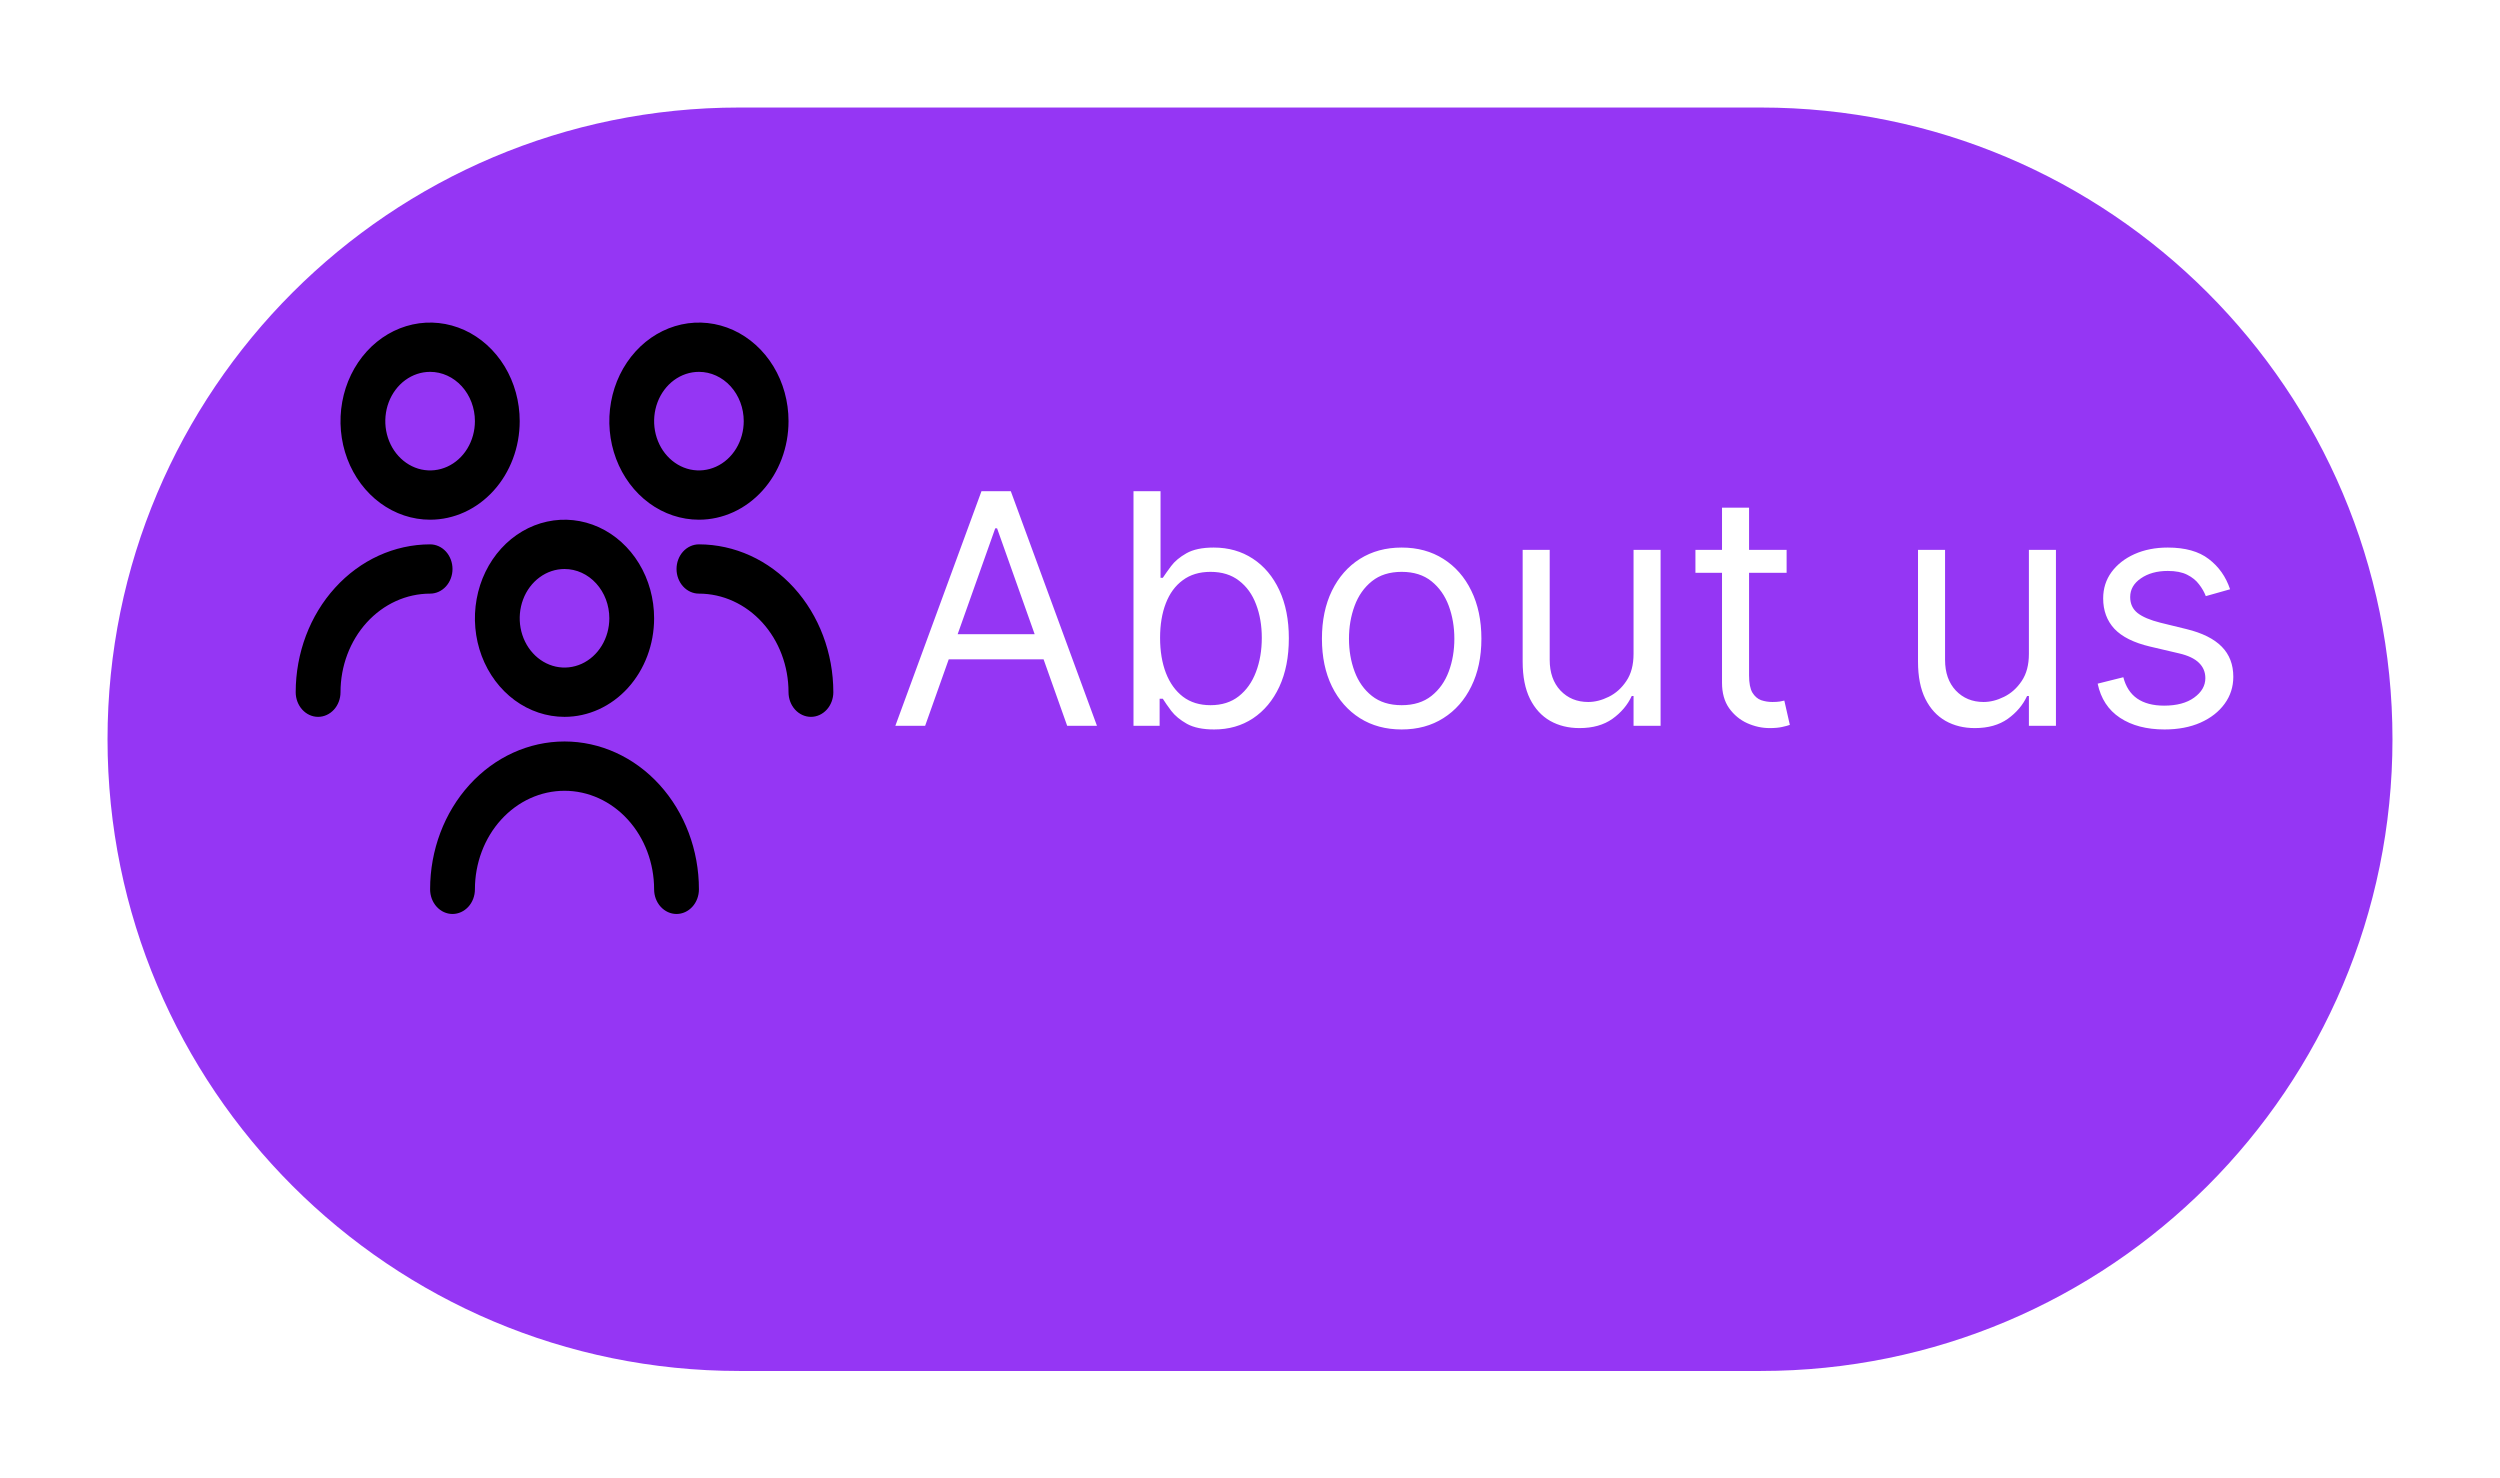 <svg width="93" height="55" viewBox="0 0 93 55" fill="none" xmlns="http://www.w3.org/2000/svg">
<g filter="url(#filter0_b_1340_62479)">
<g filter="url(#filter1_d_1340_62479)">
<path d="M4 23.5C4 10.521 14.521 0 27.5 0H65.5C78.479 0 89 10.521 89 23.5C89 36.479 78.479 47 65.5 47H27.5C14.521 47 4 36.479 4 23.5Z" fill="#9536F4"/>
</g>
<path d="M34.415 27H33.307L36.511 18.273H37.602L40.807 27H39.699L37.091 19.653H37.023L34.415 27ZM34.824 23.591H39.29V24.528H34.824V23.591ZM42.166 27V18.273H43.172V21.494H43.257C43.331 21.381 43.433 21.236 43.564 21.06C43.697 20.881 43.888 20.722 44.135 20.582C44.385 20.44 44.723 20.369 45.149 20.369C45.7 20.369 46.186 20.507 46.606 20.783C47.027 21.058 47.355 21.449 47.591 21.954C47.827 22.46 47.945 23.057 47.945 23.744C47.945 24.438 47.827 25.038 47.591 25.547C47.355 26.053 47.028 26.445 46.611 26.723C46.193 26.999 45.712 27.136 45.166 27.136C44.746 27.136 44.409 27.067 44.156 26.928C43.903 26.785 43.709 26.625 43.572 26.446C43.436 26.264 43.331 26.114 43.257 25.994H43.138V27H42.166ZM43.155 23.727C43.155 24.222 43.227 24.658 43.372 25.035C43.517 25.41 43.729 25.704 44.007 25.918C44.285 26.128 44.626 26.233 45.03 26.233C45.45 26.233 45.801 26.122 46.082 25.901C46.367 25.676 46.58 25.375 46.722 24.997C46.867 24.616 46.939 24.193 46.939 23.727C46.939 23.267 46.868 22.852 46.726 22.483C46.587 22.111 46.375 21.817 46.091 21.601C45.81 21.382 45.456 21.273 45.03 21.273C44.621 21.273 44.277 21.376 43.999 21.584C43.72 21.788 43.51 22.075 43.368 22.445C43.226 22.811 43.155 23.239 43.155 23.727ZM52.142 27.136C51.551 27.136 51.033 26.996 50.587 26.715C50.144 26.433 49.797 26.04 49.547 25.534C49.3 25.028 49.176 24.438 49.176 23.761C49.176 23.079 49.3 22.484 49.547 21.976C49.797 21.467 50.144 21.072 50.587 20.791C51.033 20.51 51.551 20.369 52.142 20.369C52.733 20.369 53.25 20.51 53.693 20.791C54.139 21.072 54.486 21.467 54.733 21.976C54.983 22.484 55.108 23.079 55.108 23.761C55.108 24.438 54.983 25.028 54.733 25.534C54.486 26.04 54.139 26.433 53.693 26.715C53.25 26.996 52.733 27.136 52.142 27.136ZM52.142 26.233C52.591 26.233 52.96 26.118 53.25 25.888C53.54 25.658 53.754 25.355 53.894 24.98C54.033 24.605 54.102 24.199 54.102 23.761C54.102 23.324 54.033 22.916 53.894 22.538C53.754 22.16 53.54 21.855 53.25 21.622C52.96 21.389 52.591 21.273 52.142 21.273C51.693 21.273 51.324 21.389 51.034 21.622C50.744 21.855 50.53 22.16 50.391 22.538C50.251 22.916 50.182 23.324 50.182 23.761C50.182 24.199 50.251 24.605 50.391 24.98C50.53 25.355 50.744 25.658 51.034 25.888C51.324 26.118 51.693 26.233 52.142 26.233ZM60.768 24.324V20.454H61.774V27H60.768V25.892H60.7C60.547 26.224 60.308 26.507 59.984 26.74C59.66 26.97 59.251 27.085 58.757 27.085C58.348 27.085 57.984 26.996 57.666 26.817C57.348 26.635 57.098 26.362 56.916 25.999C56.734 25.632 56.643 25.171 56.643 24.614V20.454H57.649V24.546C57.649 25.023 57.782 25.403 58.049 25.688C58.319 25.972 58.663 26.114 59.081 26.114C59.331 26.114 59.585 26.05 59.843 25.922C60.105 25.794 60.324 25.598 60.5 25.334C60.679 25.07 60.768 24.733 60.768 24.324ZM66.462 20.454V21.307H63.07V20.454H66.462ZM64.059 18.886H65.065V25.125C65.065 25.409 65.106 25.622 65.188 25.764C65.273 25.903 65.381 25.997 65.512 26.046C65.646 26.091 65.786 26.114 65.934 26.114C66.045 26.114 66.136 26.108 66.207 26.097C66.278 26.082 66.335 26.071 66.377 26.062L66.582 26.966C66.513 26.991 66.418 27.017 66.296 27.043C66.174 27.071 66.019 27.085 65.832 27.085C65.548 27.085 65.269 27.024 64.996 26.902C64.727 26.78 64.502 26.594 64.323 26.344C64.147 26.094 64.059 25.778 64.059 25.398V18.886ZM75.475 24.324V20.454H76.481V27H75.475V25.892H75.407C75.254 26.224 75.015 26.507 74.691 26.74C74.367 26.97 73.958 27.085 73.464 27.085C73.055 27.085 72.691 26.996 72.373 26.817C72.055 26.635 71.805 26.362 71.623 25.999C71.441 25.632 71.35 25.171 71.35 24.614V20.454H72.356V24.546C72.356 25.023 72.489 25.403 72.756 25.688C73.026 25.972 73.37 26.114 73.788 26.114C74.038 26.114 74.292 26.05 74.55 25.922C74.812 25.794 75.031 25.598 75.207 25.334C75.386 25.07 75.475 24.733 75.475 24.324ZM82.959 21.921L82.056 22.176C81.999 22.026 81.915 21.879 81.804 21.737C81.696 21.592 81.549 21.473 81.361 21.379C81.174 21.285 80.934 21.239 80.641 21.239C80.24 21.239 79.907 21.331 79.64 21.516C79.375 21.697 79.243 21.929 79.243 22.21C79.243 22.46 79.334 22.658 79.516 22.803C79.698 22.947 79.982 23.068 80.368 23.165L81.34 23.403C81.925 23.546 82.361 23.763 82.648 24.055C82.935 24.345 83.079 24.719 83.079 25.176C83.079 25.551 82.971 25.886 82.755 26.182C82.541 26.477 82.243 26.71 81.86 26.881C81.476 27.051 81.03 27.136 80.522 27.136C79.854 27.136 79.302 26.991 78.864 26.702C78.427 26.412 78.15 25.989 78.033 25.432L78.988 25.193C79.079 25.546 79.25 25.81 79.503 25.986C79.759 26.162 80.093 26.25 80.505 26.25C80.973 26.25 81.346 26.151 81.621 25.952C81.9 25.75 82.039 25.509 82.039 25.227C82.039 25 81.959 24.81 81.8 24.656C81.641 24.5 81.397 24.384 81.067 24.307L79.976 24.051C79.377 23.909 78.936 23.689 78.655 23.391C78.377 23.09 78.238 22.713 78.238 22.261C78.238 21.892 78.341 21.565 78.549 21.281C78.759 20.997 79.044 20.774 79.405 20.612C79.769 20.45 80.181 20.369 80.641 20.369C81.289 20.369 81.797 20.511 82.166 20.796C82.539 21.079 82.803 21.454 82.959 21.921Z" fill="white"/>
</g>
<path d="M21 26.667C20.341 26.667 19.696 26.452 19.148 26.049C18.6 25.646 18.173 25.073 17.92 24.403C17.668 23.733 17.602 22.996 17.731 22.285C17.859 21.573 18.177 20.92 18.643 20.407C19.109 19.895 19.703 19.545 20.35 19.404C20.996 19.262 21.666 19.335 22.276 19.612C22.885 19.89 23.405 20.36 23.772 20.963C24.138 21.566 24.333 22.275 24.333 23C24.333 23.973 23.982 24.905 23.357 25.593C22.732 26.28 21.884 26.667 21 26.667ZM21 21.167C20.67 21.167 20.348 21.274 20.074 21.476C19.8 21.677 19.586 21.963 19.46 22.298C19.334 22.633 19.301 23.002 19.365 23.358C19.43 23.713 19.588 24.04 19.822 24.296C20.055 24.553 20.352 24.727 20.675 24.798C20.998 24.869 21.333 24.832 21.638 24.694C21.942 24.555 22.203 24.32 22.386 24.018C22.569 23.717 22.667 23.363 22.667 23C22.667 22.514 22.491 22.047 22.178 21.704C21.866 21.36 21.442 21.167 21 21.167ZM26 33.083C26 31.625 25.473 30.226 24.535 29.194C23.598 28.163 22.326 27.583 21 27.583C19.674 27.583 18.402 28.163 17.465 29.194C16.527 30.226 16 31.625 16 33.083C16 33.327 16.088 33.56 16.244 33.731C16.4 33.903 16.612 34 16.833 34C17.054 34 17.266 33.903 17.423 33.731C17.579 33.56 17.667 33.327 17.667 33.083C17.667 32.111 18.018 31.178 18.643 30.491C19.268 29.803 20.116 29.417 21 29.417C21.884 29.417 22.732 29.803 23.357 30.491C23.982 31.178 24.333 32.111 24.333 33.083C24.333 33.327 24.421 33.56 24.577 33.731C24.734 33.903 24.946 34 25.167 34C25.388 34 25.6 33.903 25.756 33.731C25.912 33.56 26 33.327 26 33.083ZM26 19.333C25.341 19.333 24.696 19.118 24.148 18.715C23.6 18.312 23.173 17.74 22.92 17.07C22.668 16.4 22.602 15.663 22.731 14.951C22.859 14.24 23.177 13.587 23.643 13.074C24.109 12.561 24.703 12.212 25.35 12.07C25.996 11.929 26.666 12.002 27.276 12.279C27.885 12.557 28.405 13.027 28.772 13.63C29.138 14.233 29.333 14.941 29.333 15.667C29.333 16.639 28.982 17.572 28.357 18.259C27.732 18.947 26.884 19.333 26 19.333ZM26 13.833C25.67 13.833 25.348 13.941 25.074 14.142C24.8 14.344 24.586 14.63 24.46 14.965C24.334 15.3 24.301 15.669 24.365 16.024C24.43 16.38 24.588 16.707 24.822 16.963C25.055 17.219 25.352 17.394 25.675 17.465C25.998 17.535 26.333 17.499 26.638 17.36C26.942 17.222 27.203 16.987 27.386 16.685C27.569 16.384 27.667 16.029 27.667 15.667C27.667 15.18 27.491 14.714 27.178 14.37C26.866 14.027 26.442 13.833 26 13.833ZM31 25.75C30.999 24.292 30.471 22.894 29.534 21.863C28.597 20.831 27.326 20.252 26 20.25C25.779 20.25 25.567 20.347 25.411 20.518C25.255 20.69 25.167 20.924 25.167 21.167C25.167 21.41 25.255 21.643 25.411 21.815C25.567 21.987 25.779 22.083 26 22.083C26.884 22.083 27.732 22.47 28.357 23.157C28.982 23.845 29.333 24.777 29.333 25.75C29.333 25.993 29.421 26.226 29.577 26.398C29.734 26.57 29.946 26.667 30.167 26.667C30.388 26.667 30.6 26.57 30.756 26.398C30.912 26.226 31 25.993 31 25.75ZM16 19.333C15.341 19.333 14.696 19.118 14.148 18.715C13.6 18.312 13.173 17.74 12.92 17.07C12.668 16.4 12.602 15.663 12.731 14.951C12.859 14.24 13.177 13.587 13.643 13.074C14.109 12.561 14.703 12.212 15.35 12.07C15.996 11.929 16.666 12.002 17.276 12.279C17.885 12.557 18.405 13.027 18.772 13.63C19.138 14.233 19.333 14.941 19.333 15.667C19.333 16.639 18.982 17.572 18.357 18.259C17.732 18.947 16.884 19.333 16 19.333ZM16 13.833C15.67 13.833 15.348 13.941 15.074 14.142C14.8 14.344 14.586 14.63 14.46 14.965C14.334 15.3 14.301 15.669 14.365 16.024C14.43 16.38 14.588 16.707 14.822 16.963C15.055 17.219 15.351 17.394 15.675 17.465C15.998 17.535 16.333 17.499 16.638 17.36C16.942 17.222 17.203 16.987 17.386 16.685C17.569 16.384 17.667 16.029 17.667 15.667C17.667 15.18 17.491 14.714 17.178 14.37C16.866 14.027 16.442 13.833 16 13.833ZM12.667 25.75C12.667 24.777 13.018 23.845 13.643 23.157C14.268 22.47 15.116 22.083 16 22.083C16.221 22.083 16.433 21.987 16.589 21.815C16.745 21.643 16.833 21.41 16.833 21.167C16.833 20.924 16.745 20.69 16.589 20.518C16.433 20.347 16.221 20.25 16 20.25C14.674 20.252 13.403 20.831 12.466 21.863C11.528 22.894 11.001 24.292 11 25.75C11 25.993 11.088 26.226 11.244 26.398C11.4 26.57 11.612 26.667 11.833 26.667C12.054 26.667 12.266 26.57 12.423 26.398C12.579 26.226 12.667 25.993 12.667 25.75Z" fill="black"/>
<defs>
<filter id="filter0_b_1340_62479" x="0" y="-4" width="93" height="55" filterUnits="userSpaceOnUse" color-interpolation-filters="sRGB">
<feFlood flood-opacity="0" result="BackgroundImageFix"/>
<feGaussianBlur in="BackgroundImageFix" stdDeviation="2"/>
<feComposite in2="SourceAlpha" operator="in" result="effect1_backgroundBlur_1340_62479"/>
<feBlend mode="normal" in="SourceGraphic" in2="effect1_backgroundBlur_1340_62479" result="shape"/>
</filter>
<filter id="filter1_d_1340_62479" x="0" y="0" width="93" height="55" filterUnits="userSpaceOnUse" color-interpolation-filters="sRGB">
<feFlood flood-opacity="0" result="BackgroundImageFix"/>
<feColorMatrix in="SourceAlpha" type="matrix" values="0 0 0 0 0 0 0 0 0 0 0 0 0 0 0 0 0 0 127 0" result="hardAlpha"/>
<feOffset dy="4"/>
<feGaussianBlur stdDeviation="2"/>
<feComposite in2="hardAlpha" operator="out"/>
<feColorMatrix type="matrix" values="0 0 0 0 0 0 0 0 0 0 0 0 0 0 0 0 0 0 0.25 0"/>
<feBlend mode="normal" in2="BackgroundImageFix" result="effect1_dropShadow_1340_62479"/>
<feBlend mode="normal" in="SourceGraphic" in2="effect1_dropShadow_1340_62479" result="shape"/>
</filter>
</defs>
</svg>
